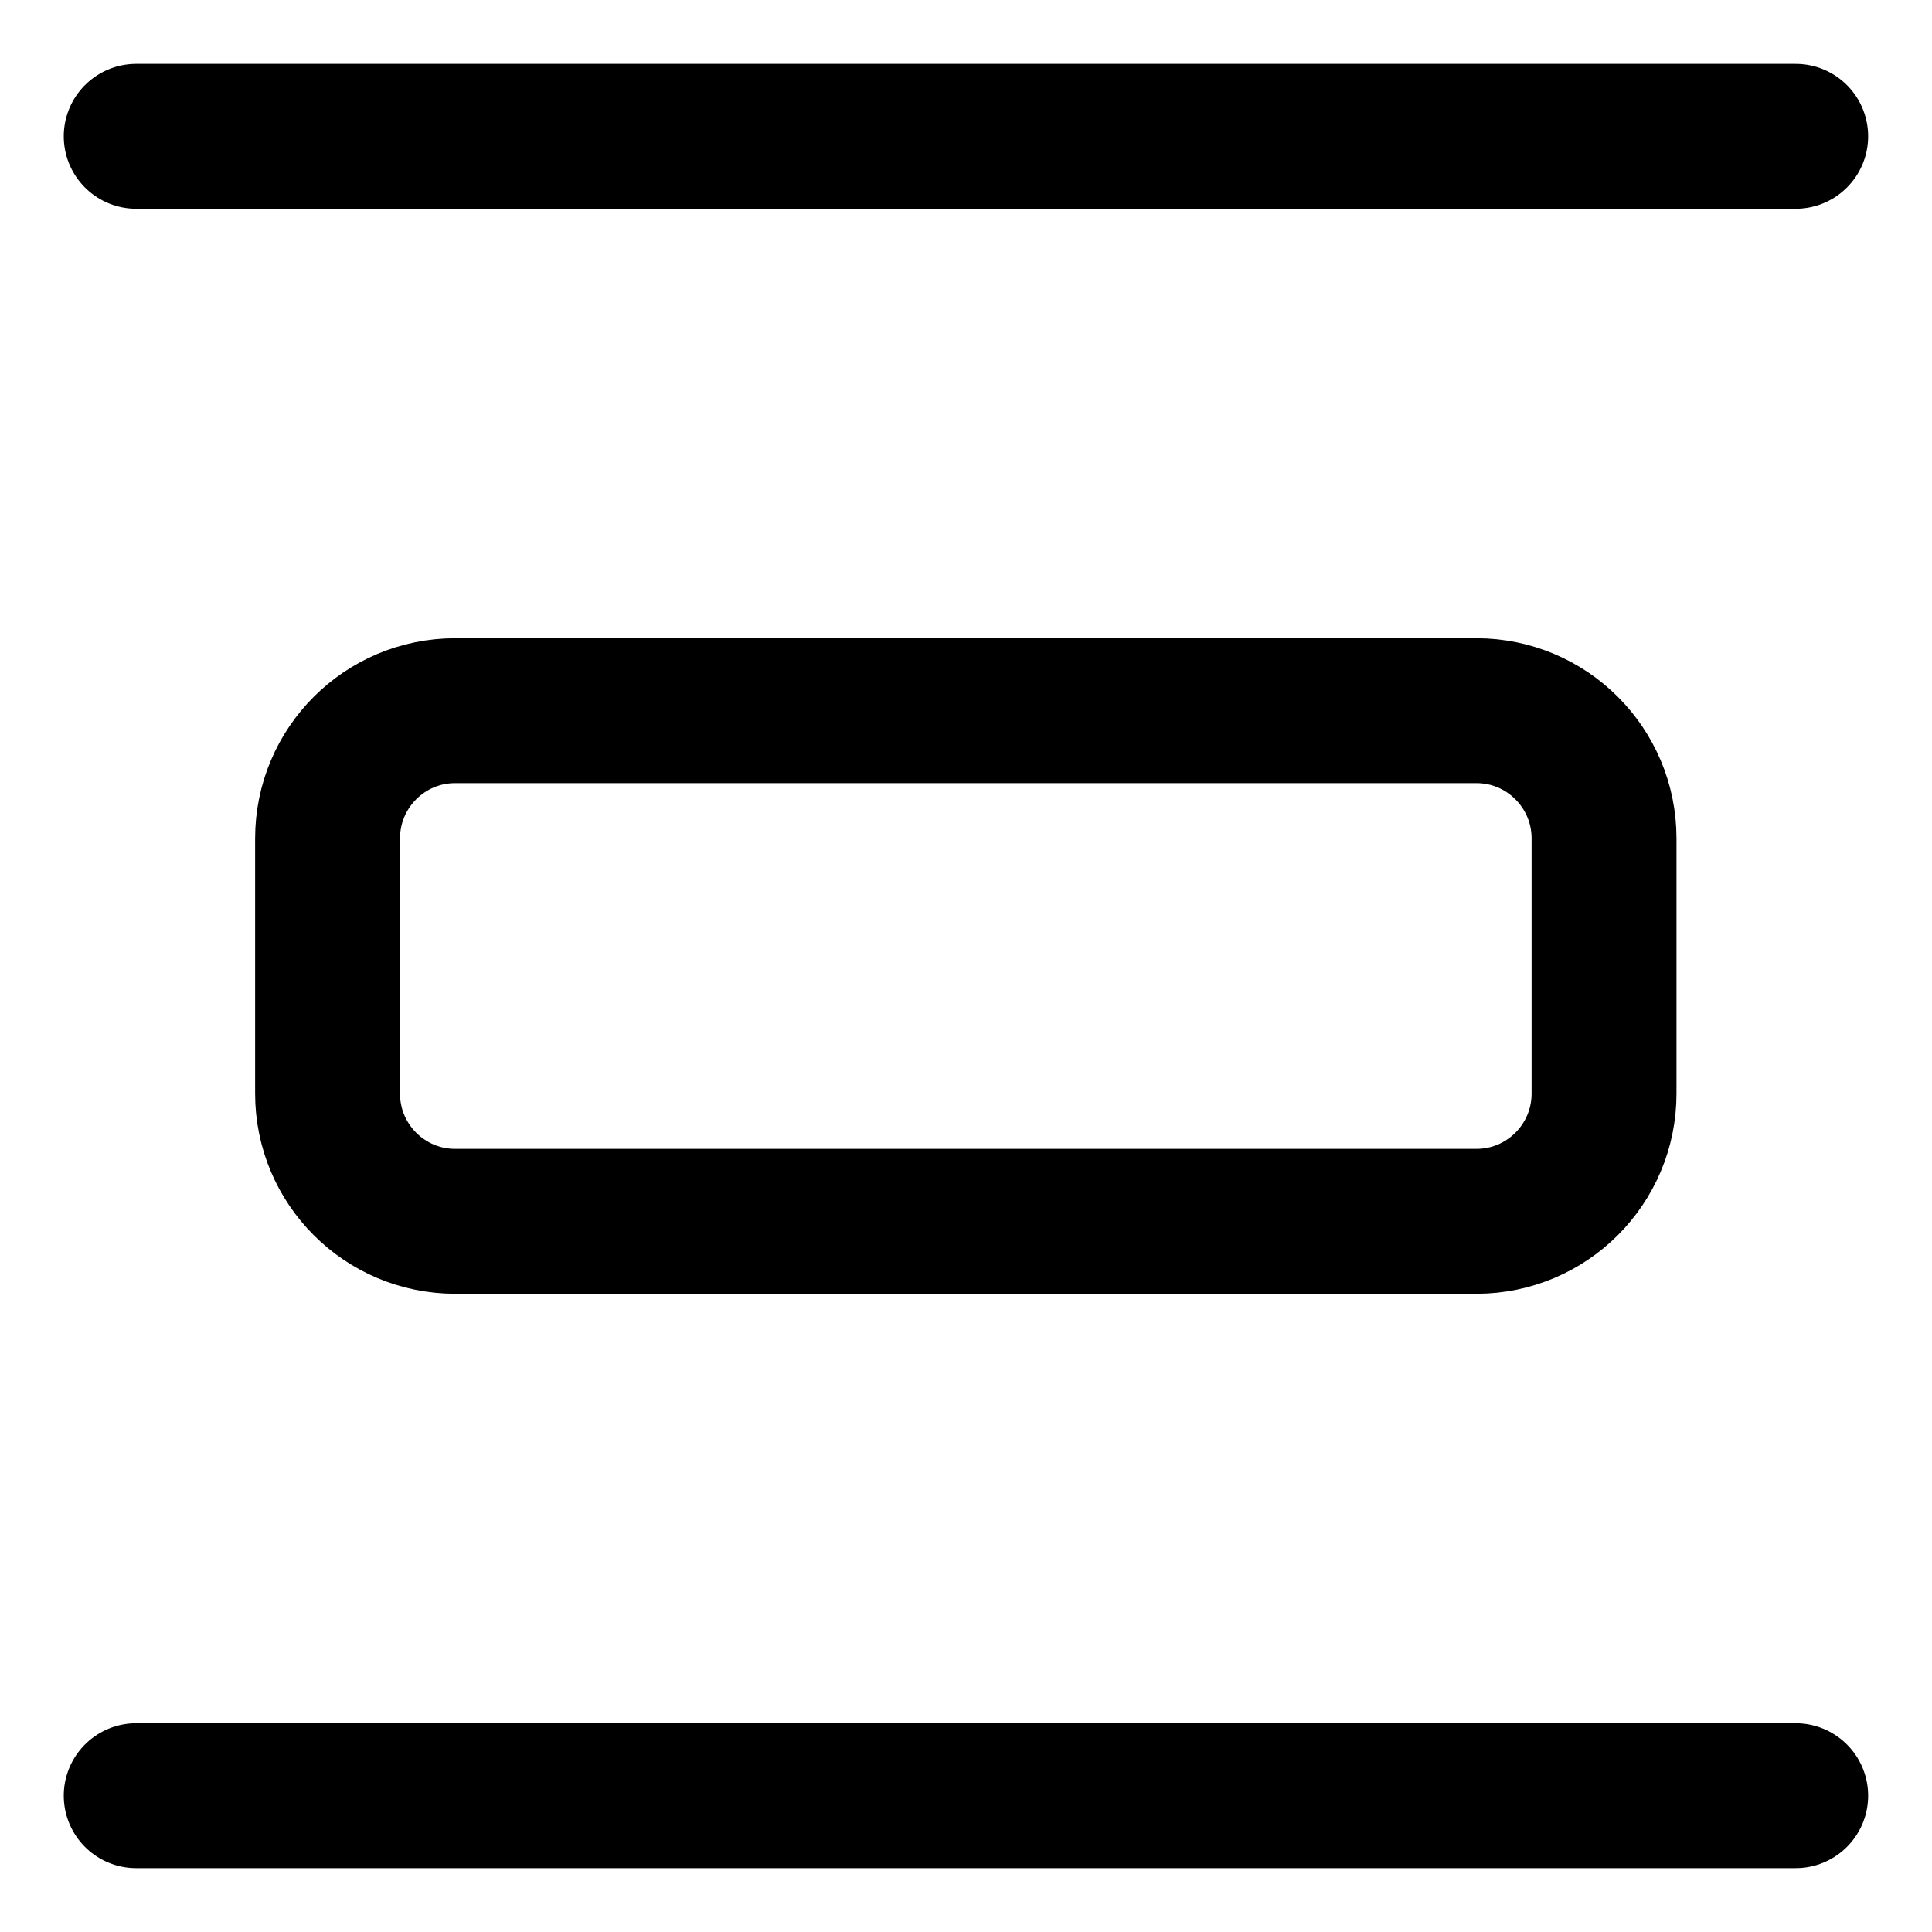 <svg width="20" height="20" viewBox="0 0 20 20" fill="none" xmlns="http://www.w3.org/2000/svg">
<g id="distribute-vertical-35" clip-path="url(#clip0_47_142108)">
<g id="distribute-vertical">
<path id="Vector 731" d="M1.41 1.411L18.589 1.411" stroke="black" stroke-width="1.5" stroke-linecap="round"/>
<path id="Vector 738" d="M1.41 18.589H18.589" stroke="black" stroke-width="1.5" stroke-linecap="round" stroke-linejoin="round"/>
<path id="Vector 737" d="M3.391 11.321V8.679C3.391 7.949 3.982 7.357 4.712 7.357H15.284C16.013 7.357 16.605 7.949 16.605 8.679V11.321C16.605 12.051 16.013 12.643 15.284 12.643H4.712C3.982 12.643 3.391 12.051 3.391 11.321Z" stroke="black" stroke-width="1.5" stroke-linecap="round" stroke-linejoin="round"/>
</g>
</g>
<defs>
<clipPath id="clip0_47_142108">
<rect width="20" height="20" fill="white"/>
</clipPath>
</defs>
</svg>

